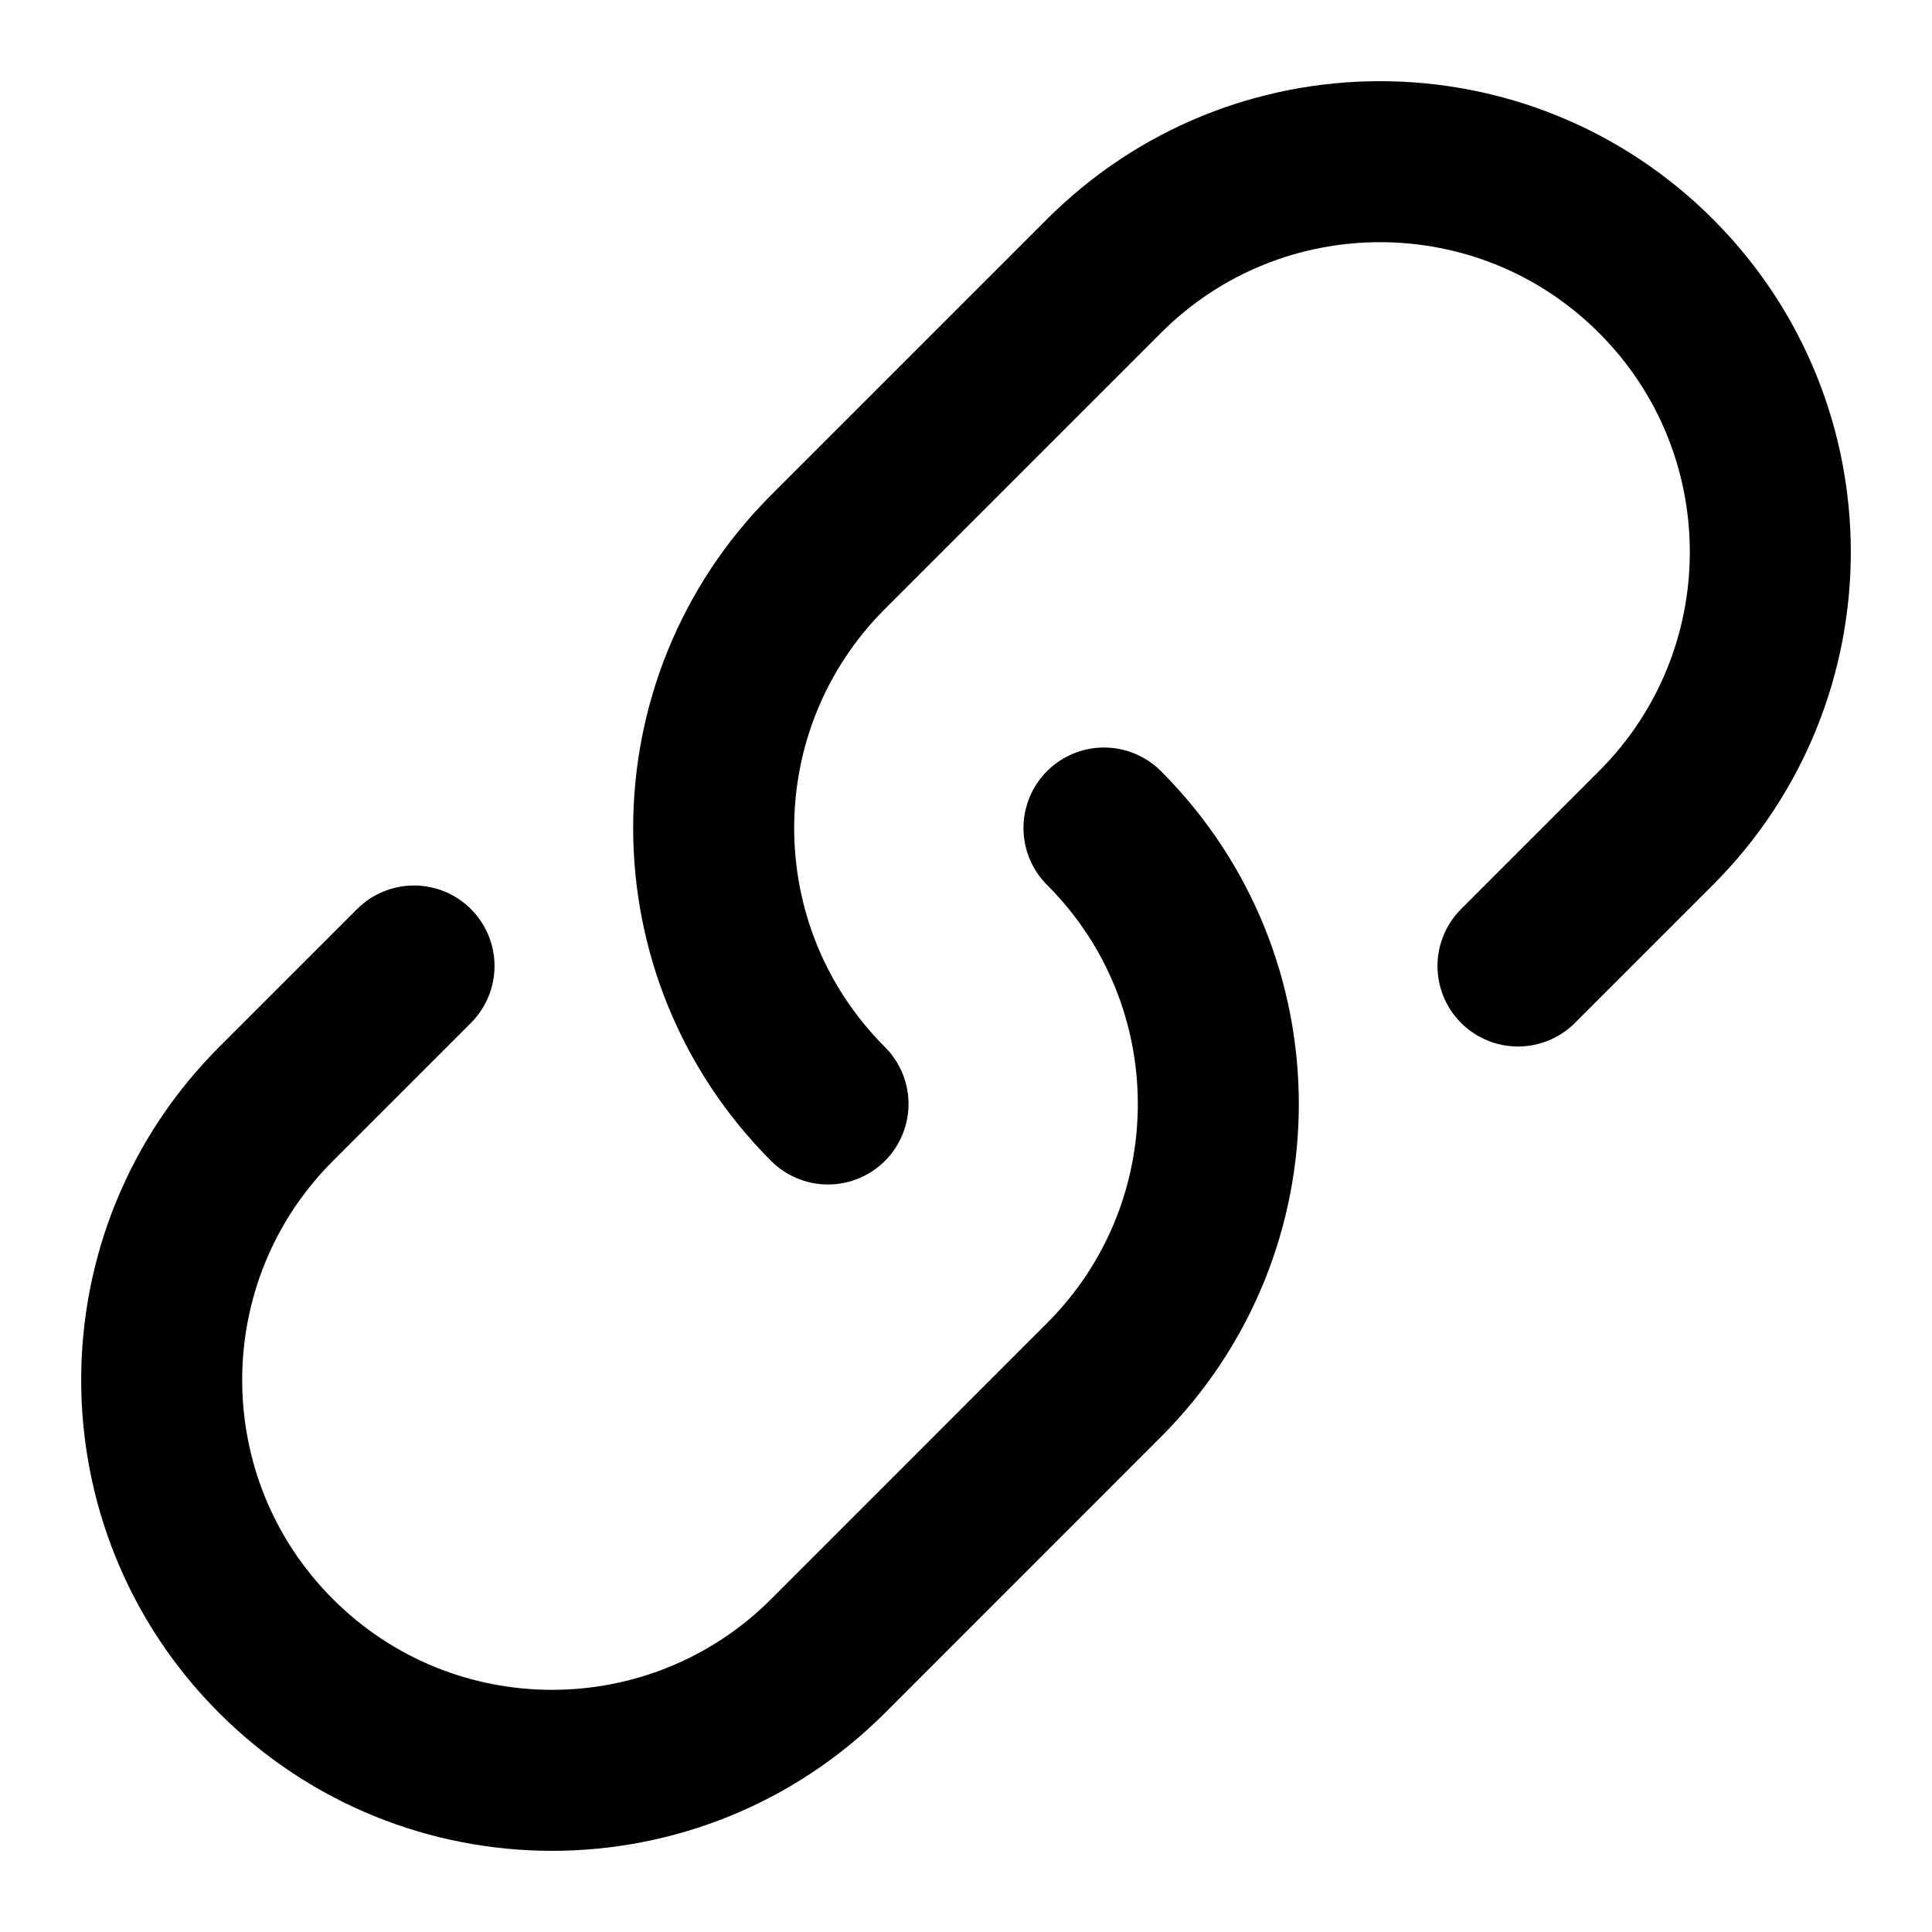 <svg width="24" height="24" viewBox="0 0 24 24" fill="none" xmlns="http://www.w3.org/2000/svg">
    <path d="M5.143 12L3.429 13.714C1.535 15.608 1.535 18.678 3.429 20.572V20.572V20.572C5.322 22.465 8.392 22.465 10.286 20.572V20.572L13.714 17.143V17.143C15.608 15.249 15.608 12.179 13.714 10.286V10.286" stroke="black" stroke-width="2" stroke-linecap="round"/>
    <path d="M18.857 12L20.571 10.286C22.465 8.392 22.465 5.322 20.571 3.429V3.429V3.429C18.678 1.535 15.608 1.535 13.714 3.429V3.429L10.286 6.857V6.857C8.392 8.751 8.392 11.821 10.286 13.714V13.714" stroke="black" stroke-width="2" stroke-linecap="round"/>
</svg>
